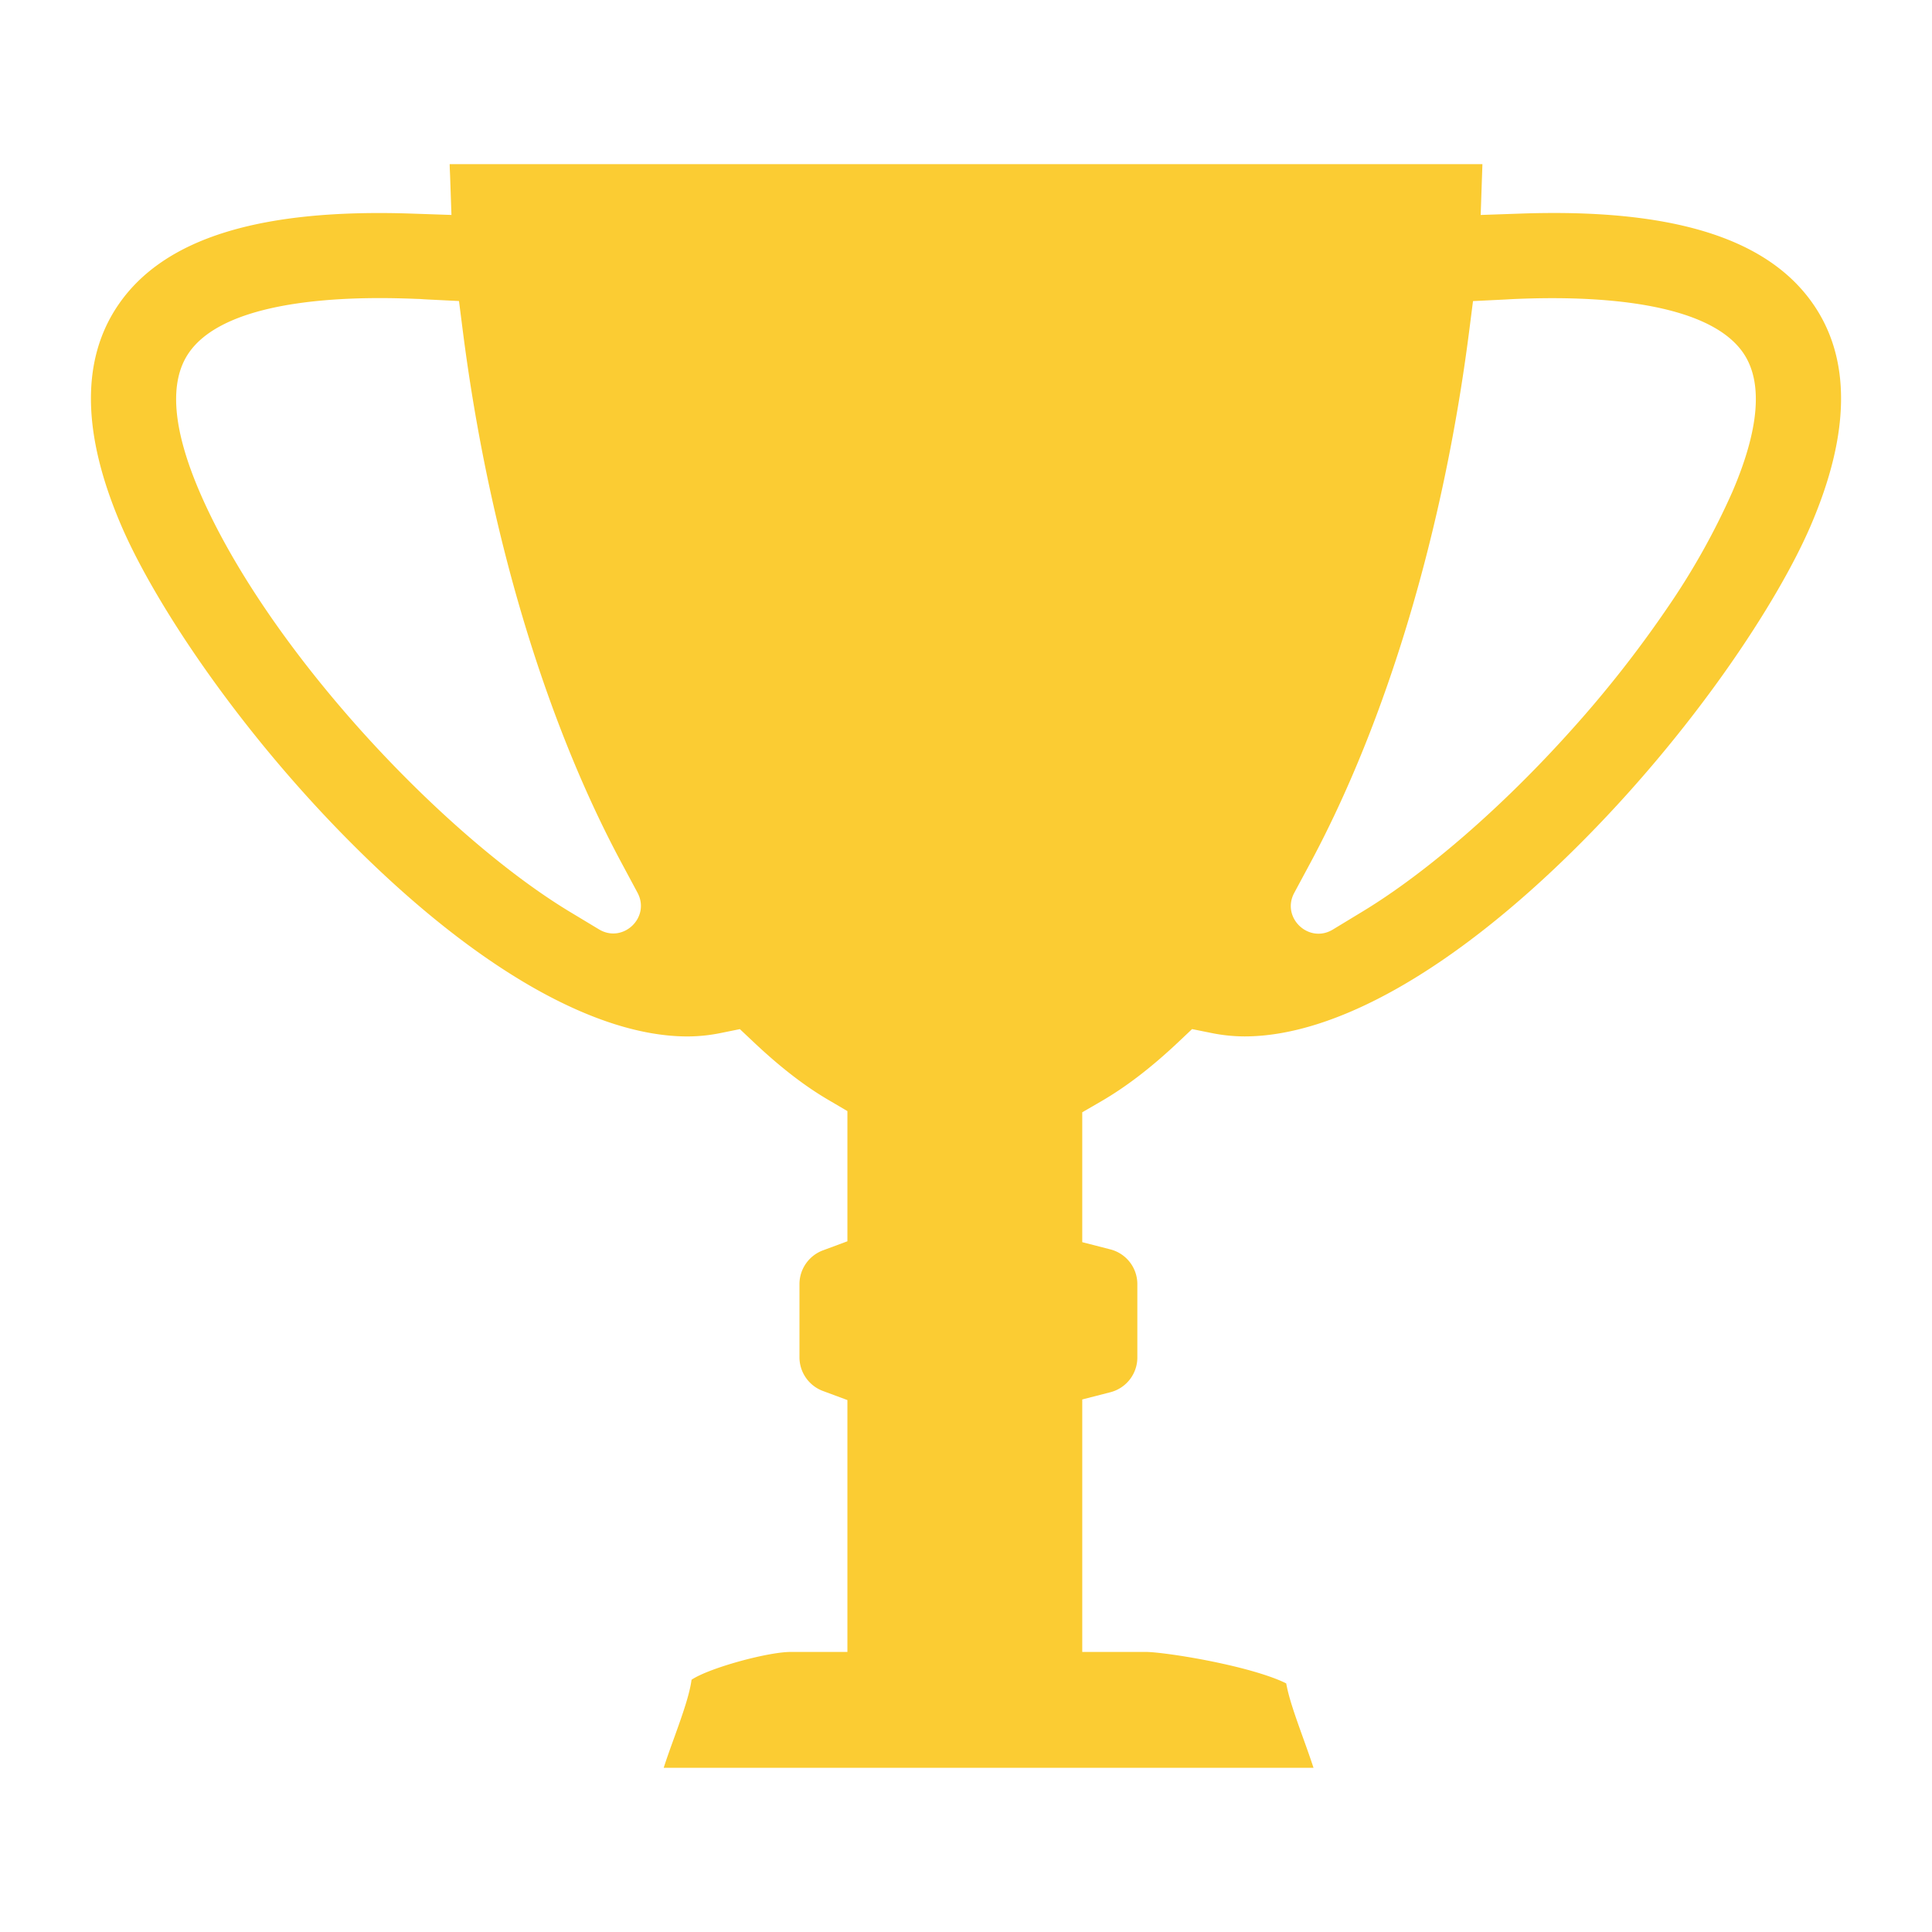 <svg id="icons" xmlns="http://www.w3.org/2000/svg" viewBox="0 0 700 700"><defs><style>.cls-1{fill:#fbcc33;}</style></defs><title>icons</title><path class="cls-1" d="M657,110.26C641.67,88,610.85,77.17,563,77.17q-5.88,0-12.1.22l-14.42.5,0.49-14.42c0.05-1.39.1-2.73,0.14-4H162.93c0,1.33.09,2.67,0.14,4l0.5,14.41-14.41-.49C94.27,75.53,59.53,86.29,43,110.26c-13.71,19.86-13.39,46.83.94,80.16C56,218.52,87,265.57,129.16,307.34c44.34,44,86.94,68.18,119.94,68.18h0a60.53,60.53,0,0,0,12.13-1.26l6.84-1.39,5.08,4.79c9.55,9,18.46,15.9,27.23,21l6.65,3.91v47.17l-8.78,3.26a13.07,13.07,0,0,0-8.59,12.12v26.77a13.06,13.06,0,0,0,8.59,12.12l8.78,3.26v91.26H286.45c-8.19,0-29.46,5.77-35.88,10.07-0.76,5.41-3.05,12-6.37,21.2-1.09,3-2.54,7-3.73,10.71H475.91c-1.2-3.68-2.65-7.7-3.73-10.71-3.06-8.5-5.24-14.72-6.16-19.87-3.26-1.67-10.51-4.4-23.41-7.22-12.27-2.69-23.93-4.18-27.3-4.18H392.12V507.05l10.12-2.6a13,13,0,0,0,9.84-12.51V465.17a13,13,0,0,0-9.84-12.51l-10.12-2.6V403l6.72-3.89c9.11-5.27,18.25-12.28,28-21.46l5.07-4.79,6.84,1.38a60.93,60.93,0,0,0,12.16,1.27c33,0,75.6-24.22,119.95-68.19C613,265.57,644,218.52,656.06,190.43,670.39,157.09,670.71,130.12,657,110.26ZM206.11,330.15c-23.16-14.07-50.63-38-75.36-65.53-26.35-29.38-47.1-60.07-58.42-86.4-9.84-22.91-11.16-39.87-3.9-50.39C79.73,111.46,112.28,108,137.59,108c4.42,0,9,.11,13.71.31,0.77,0,1.52.07,2.27,0.12l1.47,0.08,11.26,0.56,1.43,11.18c9.24,72.1,29.57,140.3,57.25,192l6,11.19c4.8,9-5.31,18.55-14,13.26ZM627.66,178.22a259.68,259.68,0,0,1-23.6,42.1,416.75,416.75,0,0,1-34.89,44.37c-24.76,27.6-52.25,51.48-75.42,65.53l-10.83,6.57c-8.7,5.28-18.8-4.3-14-13.27l6-11.16c27.72-51.77,48.09-120,57.35-192.09l1.43-11.18,11.26-.55,1.48-.08c0.75-.05,1.5-0.09,2.27-0.12,4.69-.2,9.3-0.31,13.71-0.31,25.31,0,57.86,3.44,69.16,19.8C638.82,138.35,637.5,155.31,627.66,178.22Z"/></svg>